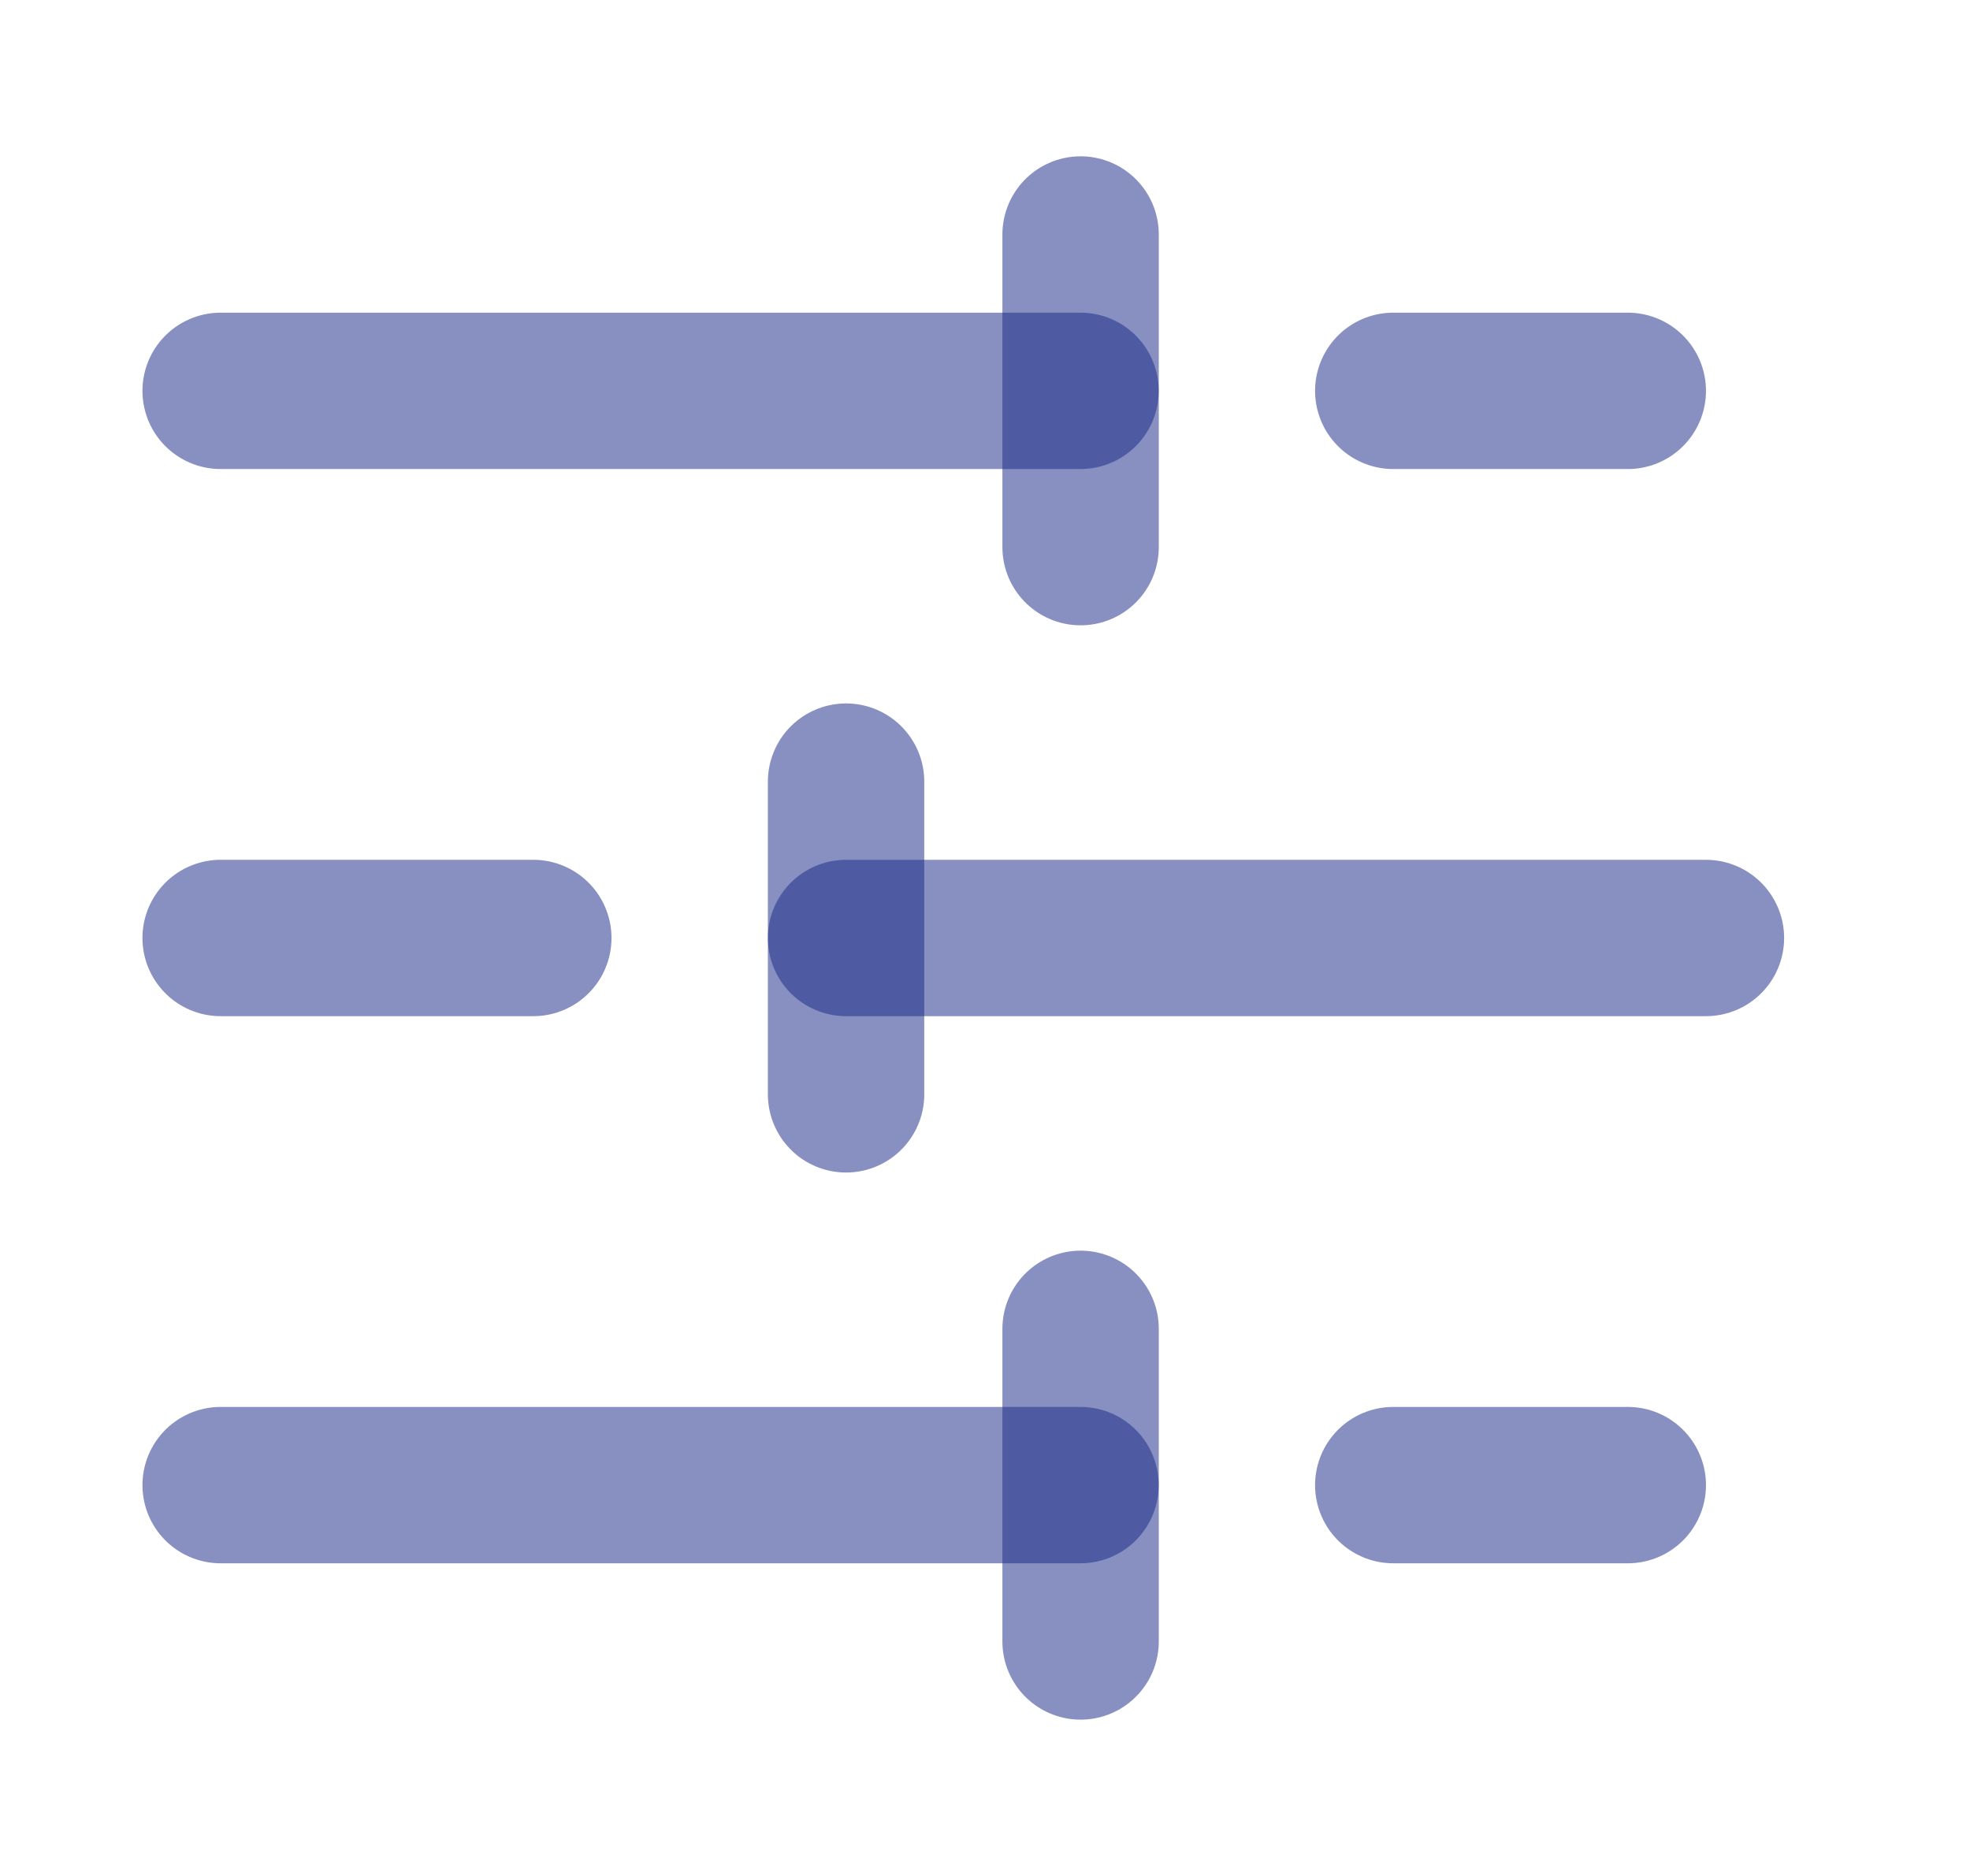 <svg xmlns="http://www.w3.org/2000/svg" width="21" height="20" viewBox="0 0 21 20" fill="none">
  <path d="M17.352 4.167H14.852" stroke="#1A2B88" stroke-opacity="0.52" stroke-width="1.667"
    stroke-linecap="round" stroke-linejoin="round" />
  <path d="M11.519 2.5V5.833" stroke="#1A2B88" stroke-opacity="0.52" stroke-width="1.667" stroke-linecap="round"
    stroke-linejoin="round" />
  <path d="M11.518 4.167H2.352" stroke="#1A2B88" stroke-opacity="0.52" stroke-width="1.667"
    stroke-linecap="round" stroke-linejoin="round" />
  <path d="M5.685 10H2.352" stroke="#1A2B88" stroke-opacity="0.52" stroke-width="1.667" stroke-linecap="round"
    stroke-linejoin="round" />
  <path d="M9.019 8.333V11.667" stroke="#1A2B88" stroke-opacity="0.52" stroke-width="1.667"
    stroke-linecap="round" stroke-linejoin="round" />
  <path d="M18.185 10H9.019" stroke="#1A2B88" stroke-opacity="0.52" stroke-width="1.667" stroke-linecap="round"
    stroke-linejoin="round" />
  <path d="M17.352 15.833H14.852" stroke="#1A2B88" stroke-opacity="0.52" stroke-width="1.667"
    stroke-linecap="round" stroke-linejoin="round" />
  <path d="M11.519 14.167V17.5" stroke="#1A2B88" stroke-opacity="0.52" stroke-width="1.667" stroke-linecap="round"
    stroke-linejoin="round" />
  <path d="M11.518 15.833H2.352" stroke="#1A2B88" stroke-opacity="0.52" stroke-width="1.667"
    stroke-linecap="round" stroke-linejoin="round" />
</svg>